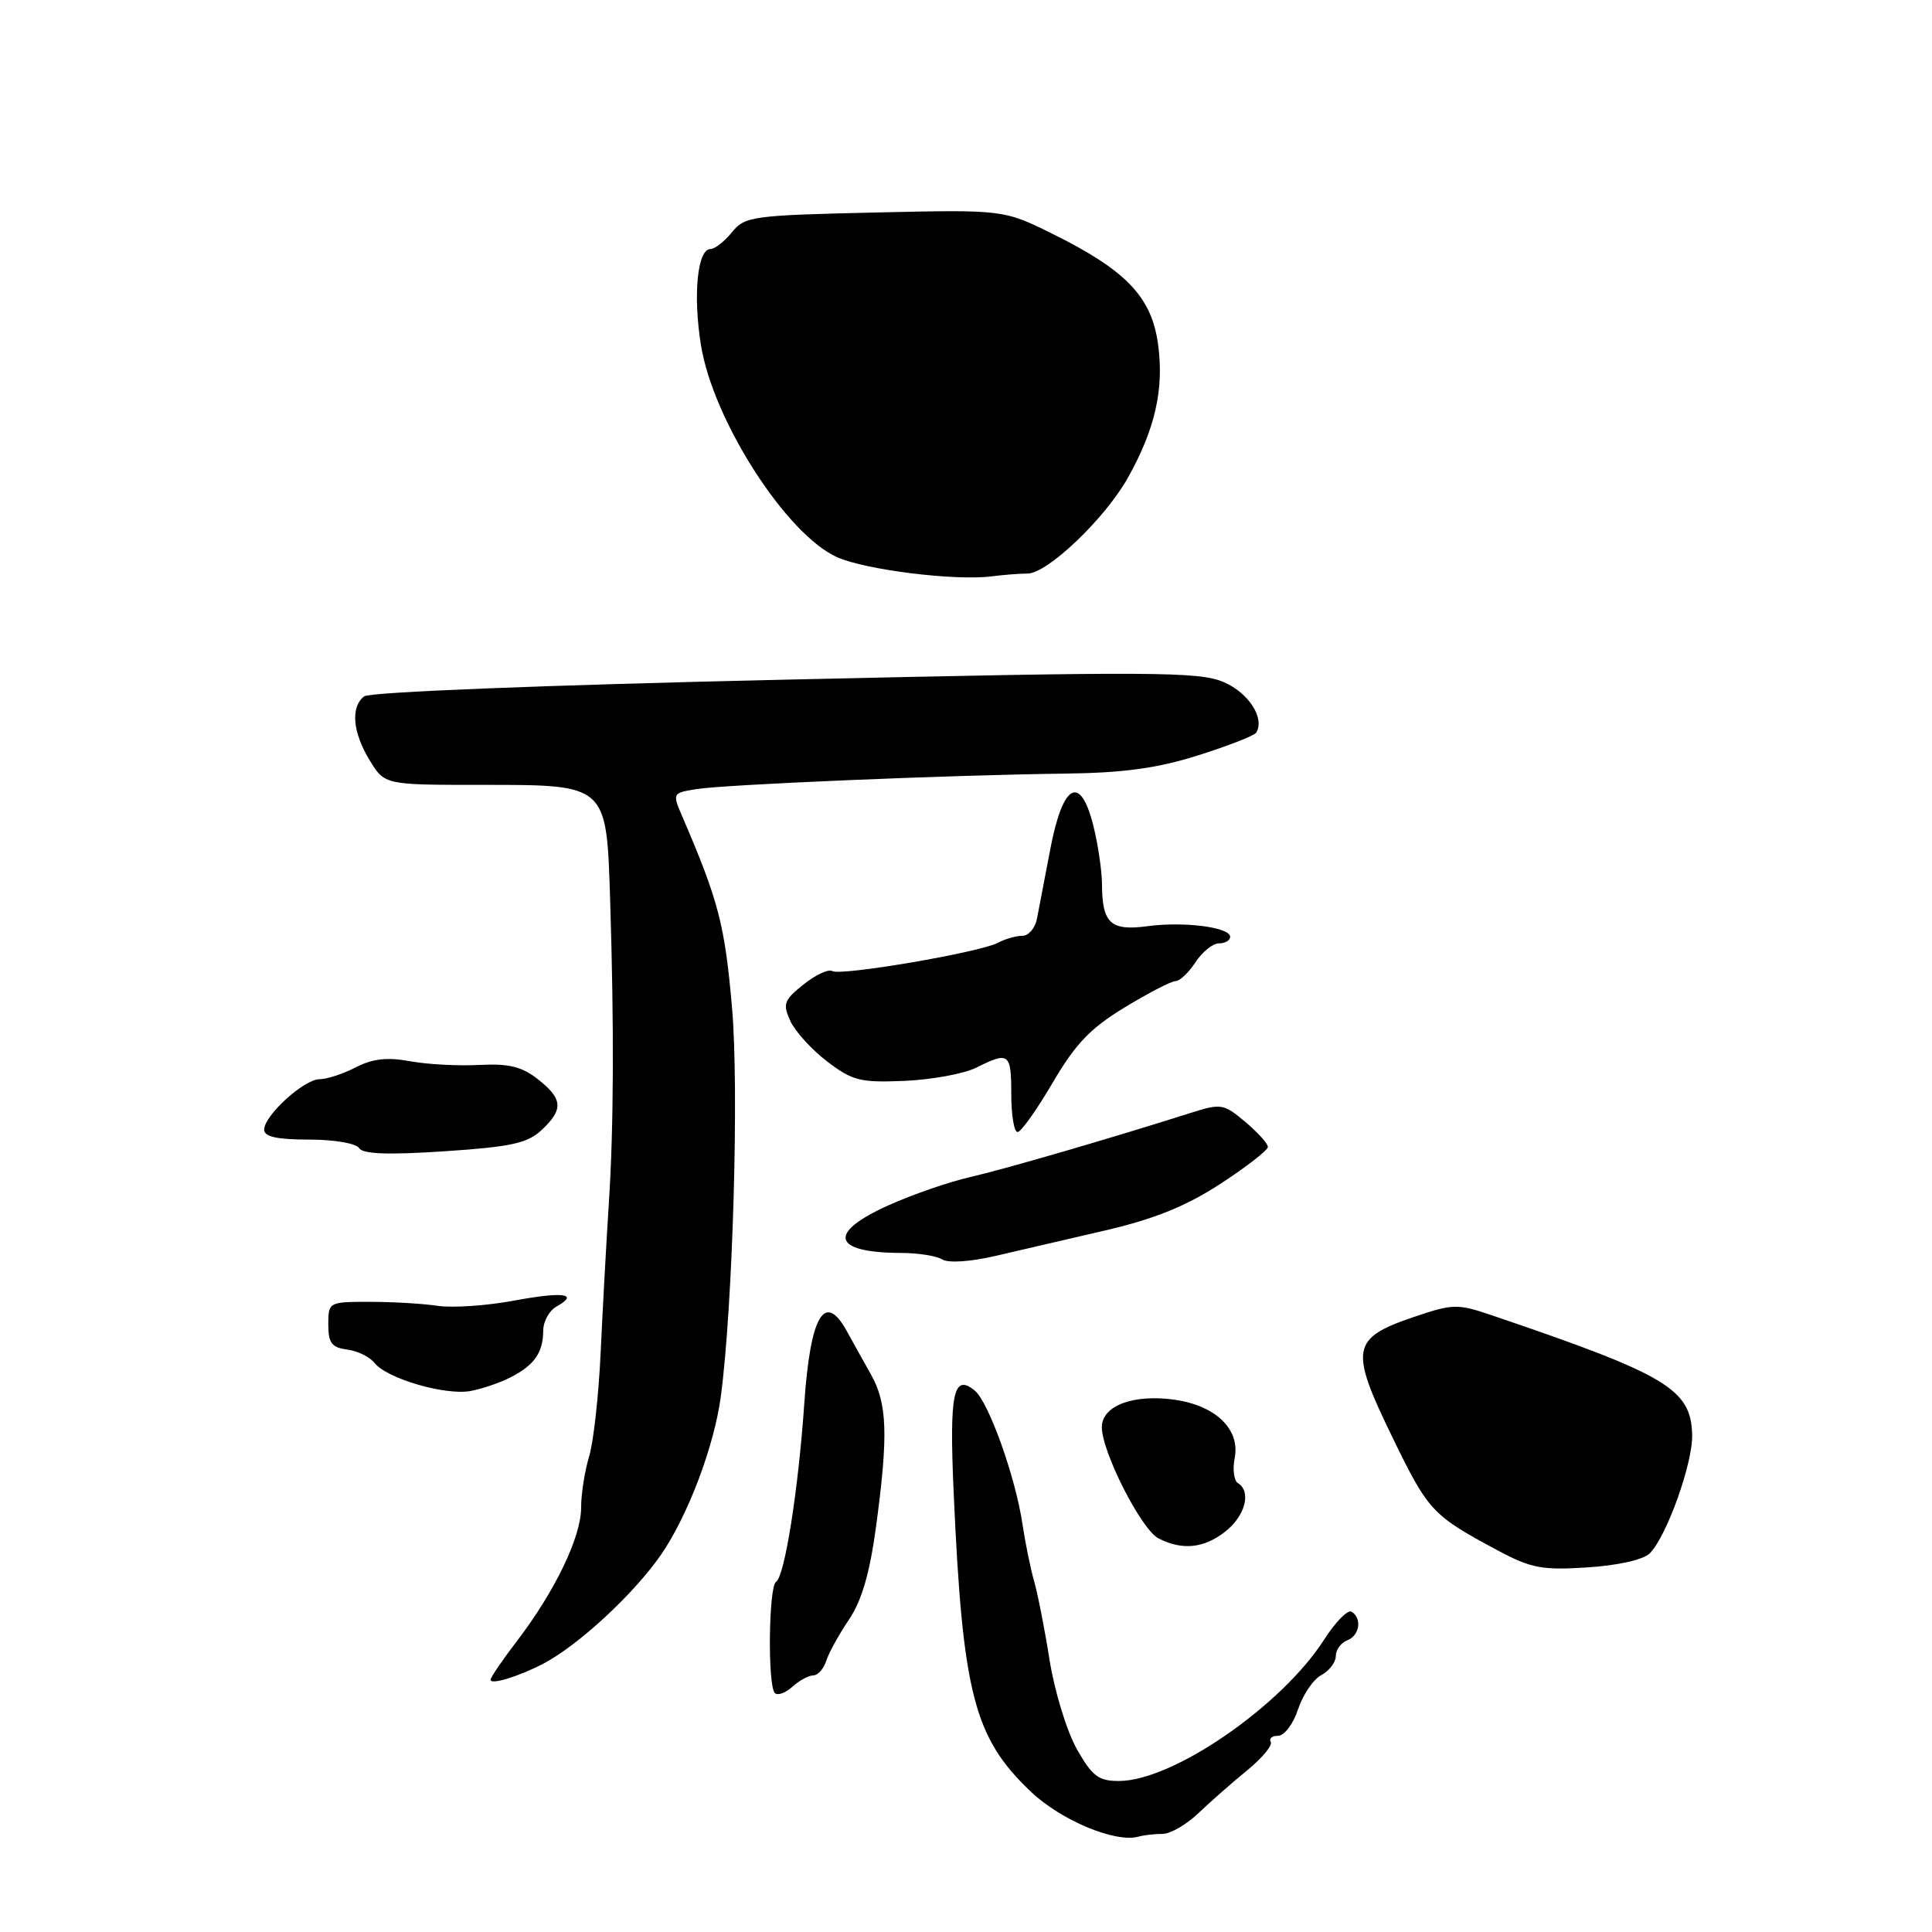 <?xml version="1.0" encoding="UTF-8" standalone="no"?>
<!DOCTYPE svg PUBLIC "-//W3C//DTD SVG 1.1//EN" "http://www.w3.org/Graphics/SVG/1.1/DTD/svg11.dtd" >
<svg xmlns="http://www.w3.org/2000/svg" xmlns:xlink="http://www.w3.org/1999/xlink" version="1.1" viewBox="0 0 256 256">
 <g >
 <path fill="currentColor"
d=" M 154.05 243.00 C 155.08 243.00 157.22 241.76 158.80 240.25 C 160.38 238.74 163.30 236.18 165.28 234.56 C 167.26 232.94 168.65 231.25 168.38 230.81 C 168.11 230.36 168.55 230.00 169.36 230.00 C 170.18 230.00 171.37 228.42 172.00 226.49 C 172.64 224.56 174.02 222.52 175.08 221.96 C 176.14 221.39 177.00 220.26 177.00 219.43 C 177.00 218.61 177.68 217.68 178.50 217.36 C 180.16 216.73 180.51 214.44 179.09 213.56 C 178.59 213.25 176.96 214.91 175.46 217.25 C 169.83 226.04 155.45 235.96 148.29 235.99 C 145.56 236.00 144.73 235.37 142.68 231.75 C 141.36 229.41 139.74 224.12 139.08 220.00 C 138.43 215.88 137.50 211.15 137.02 209.50 C 136.55 207.85 135.86 204.47 135.49 202.00 C 134.57 195.74 131.00 185.75 129.15 184.25 C 126.33 181.95 125.78 184.58 126.36 197.65 C 127.55 224.46 129.05 230.27 136.64 237.45 C 140.63 241.22 147.78 244.20 150.83 243.37 C 151.56 243.16 153.01 243.00 154.05 243.00 Z  M 107.76 222.00 C 108.37 222.00 109.14 221.13 109.48 220.08 C 109.81 219.02 111.17 216.56 112.49 214.61 C 114.18 212.11 115.24 208.49 116.08 202.29 C 117.72 190.13 117.58 185.97 115.39 182.09 C 114.35 180.25 112.91 177.68 112.20 176.37 C 109.27 171.05 107.37 174.30 106.57 186.00 C 105.78 197.46 103.97 208.90 102.83 209.60 C 101.85 210.21 101.70 223.37 102.67 224.34 C 103.04 224.70 104.08 224.33 105.00 223.50 C 105.91 222.68 107.15 222.00 107.76 222.00 Z  M 72.00 220.44 C 76.65 218.01 84.05 211.15 87.60 205.99 C 91.16 200.82 94.63 191.63 95.51 185.06 C 97.10 173.19 97.94 144.23 97.00 133.55 C 96.04 122.54 95.22 119.39 90.45 108.29 C 89.07 105.09 89.08 105.08 92.28 104.56 C 96.08 103.95 126.01 102.69 141.00 102.51 C 148.89 102.41 153.30 101.81 158.75 100.09 C 162.74 98.83 166.21 97.48 166.45 97.08 C 167.63 95.17 165.45 91.79 162.12 90.37 C 158.88 88.99 152.75 88.96 104.00 90.06 C 72.06 90.78 48.98 91.70 48.25 92.27 C 46.43 93.69 46.72 97.03 48.99 100.75 C 50.97 104.00 50.97 104.00 63.83 104.00 C 80.53 104.00 80.36 103.85 80.85 119.36 C 81.38 136.23 81.32 149.53 80.67 159.50 C 80.35 164.45 79.87 173.22 79.60 179.00 C 79.34 184.78 78.65 191.07 78.06 192.99 C 77.48 194.91 77.00 197.97 77.00 199.78 C 77.00 203.64 73.57 210.79 68.57 217.35 C 66.60 219.92 65.00 222.27 65.00 222.58 C 65.00 223.29 68.74 222.14 72.00 220.44 Z  M 218.60 205.83 C 220.85 203.57 224.33 193.84 224.22 190.08 C 224.04 184.04 220.88 182.16 197.67 174.28 C 193.10 172.73 192.52 172.75 187.30 174.52 C 179.05 177.33 178.80 178.74 184.49 190.42 C 189.27 200.26 189.77 200.79 198.50 205.46 C 202.88 207.80 204.35 208.08 210.34 207.69 C 214.39 207.43 217.75 206.67 218.60 205.83 Z  M 162.37 202.93 C 165.01 200.85 165.84 197.64 164.03 196.52 C 163.50 196.19 163.31 194.70 163.60 193.21 C 164.35 189.44 161.16 186.30 155.77 185.49 C 150.25 184.67 146.00 186.24 146.00 189.11 C 146.00 192.40 151.24 202.68 153.50 203.84 C 156.66 205.46 159.52 205.17 162.37 202.93 Z  M 67.72 182.47 C 70.84 180.85 71.96 179.22 71.98 176.30 C 71.99 175.09 72.78 173.66 73.74 173.12 C 76.81 171.41 74.66 171.12 67.99 172.36 C 64.42 173.02 59.92 173.32 58.00 173.03 C 56.08 172.74 52.02 172.50 49.00 172.50 C 43.56 172.50 43.50 172.53 43.50 175.50 C 43.50 177.95 43.96 178.56 46.00 178.82 C 47.38 179.00 49.01 179.80 49.63 180.60 C 51.23 182.65 58.96 184.92 62.32 184.32 C 63.87 184.04 66.30 183.21 67.72 182.47 Z  M 146.48 163.03 C 153.01 161.51 157.17 159.82 161.73 156.85 C 165.18 154.60 168.00 152.41 168.00 151.97 C 168.00 151.53 166.65 150.04 165.00 148.65 C 162.13 146.24 161.80 146.19 157.75 147.47 C 147.36 150.78 133.09 154.93 128.50 155.98 C 125.75 156.61 120.91 158.28 117.75 159.70 C 109.59 163.36 110.24 165.98 119.33 166.02 C 121.62 166.02 124.11 166.41 124.85 166.88 C 125.63 167.38 128.57 167.19 131.85 166.43 C 134.96 165.71 141.54 164.18 146.48 163.03 Z  M 71.75 149.75 C 74.69 147.01 74.59 145.61 71.27 143.00 C 69.15 141.33 67.41 140.91 63.52 141.11 C 60.76 141.26 56.63 141.04 54.34 140.62 C 51.30 140.06 49.36 140.28 47.14 141.43 C 45.47 142.29 43.31 143.00 42.35 143.00 C 40.29 143.00 35.00 147.81 35.00 149.69 C 35.00 150.62 36.70 151.00 40.94 151.00 C 44.27 151.00 47.19 151.50 47.58 152.13 C 48.07 152.92 51.40 153.05 58.89 152.55 C 67.68 151.97 69.89 151.49 71.75 149.75 Z  M 139.47 143.49 C 142.49 138.33 144.47 136.25 149.02 133.49 C 152.18 131.57 155.21 130.00 155.77 130.00 C 156.32 130.00 157.51 128.88 158.41 127.50 C 159.31 126.12 160.71 125.00 161.52 125.00 C 162.34 125.00 163.00 124.61 163.00 124.13 C 163.00 122.86 156.86 122.07 152.01 122.73 C 147.17 123.38 146.04 122.33 146.02 117.19 C 146.01 115.37 145.49 111.86 144.87 109.39 C 143.14 102.53 140.83 103.80 139.17 112.51 C 138.44 116.36 137.64 120.51 137.40 121.75 C 137.16 122.99 136.29 124.00 135.47 124.00 C 134.65 124.00 133.19 124.41 132.24 124.92 C 129.82 126.20 111.38 129.35 110.28 128.67 C 109.79 128.37 108.08 129.16 106.48 130.44 C 103.88 132.51 103.69 133.03 104.72 135.28 C 105.35 136.66 107.55 139.08 109.60 140.65 C 112.96 143.21 114.01 143.47 119.88 143.22 C 123.48 143.06 127.74 142.28 129.36 141.47 C 133.70 139.30 134.00 139.53 134.00 145.00 C 134.00 147.75 134.37 150.00 134.83 150.00 C 135.29 150.00 137.37 147.07 139.47 143.49 Z  M 136.15 76.00 C 138.79 76.00 146.44 68.70 149.46 63.29 C 153.07 56.84 154.26 51.54 153.45 45.61 C 152.59 39.36 149.26 35.85 139.61 31.06 C 133.00 27.77 133.00 27.77 115.89 28.16 C 99.65 28.53 98.69 28.67 96.98 30.78 C 95.99 32.00 94.71 33.00 94.14 33.00 C 92.41 33.00 91.81 39.10 92.88 45.73 C 94.49 55.72 104.21 70.85 110.94 73.84 C 114.73 75.52 126.59 76.99 131.38 76.37 C 132.96 76.17 135.10 76.00 136.15 76.00 Z "/>
</g>
</svg>